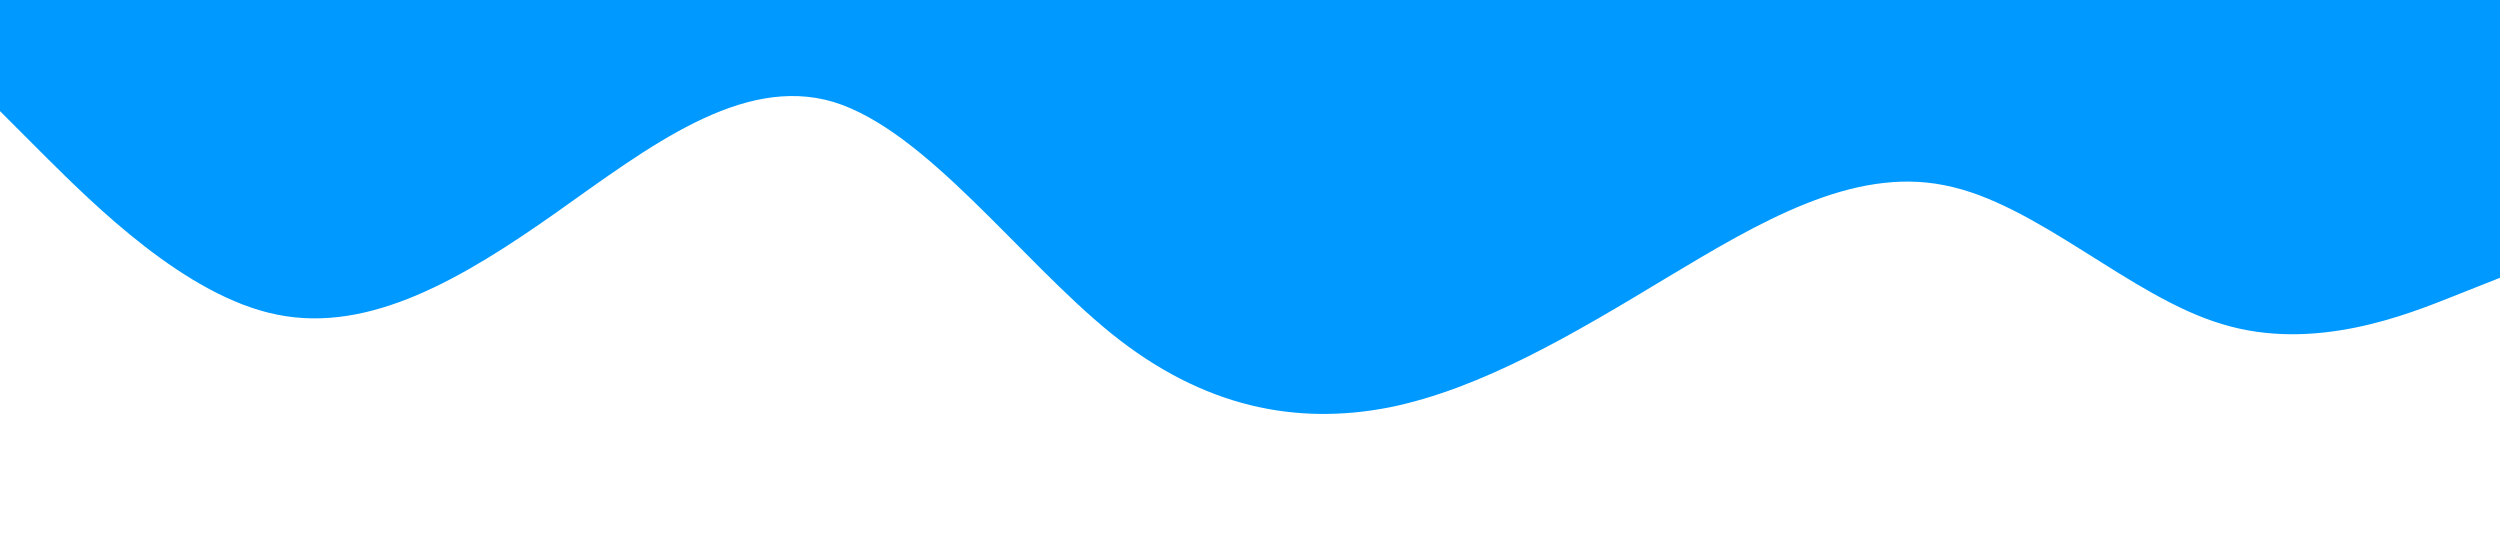 <?xml version="1.0" standalone="no"?><svg xmlns="http://www.w3.org/2000/svg" viewBox="0 0 1440 320"><path fill="#0099ff" fill-opacity="1" d="M0,64L26.7,90.7C53.3,117,107,171,160,181.3C213.3,192,267,160,320,122.7C373.3,85,427,43,480,58.7C533.3,75,587,149,640,192C693.3,235,747,245,800,234.7C853.3,224,907,192,960,160C1013.3,128,1067,96,1120,106.7C1173.3,117,1227,171,1280,186.7C1333.3,203,1387,181,1413,170.7L1440,160L1440,0L1413.3,0C1386.7,0,1333,0,1280,0C1226.7,0,1173,0,1120,0C1066.7,0,1013,0,960,0C906.7,0,853,0,800,0C746.7,0,693,0,640,0C586.7,0,533,0,480,0C426.7,0,373,0,320,0C266.7,0,213,0,160,0C106.7,0,53,0,27,0L0,0Z"></path></svg>